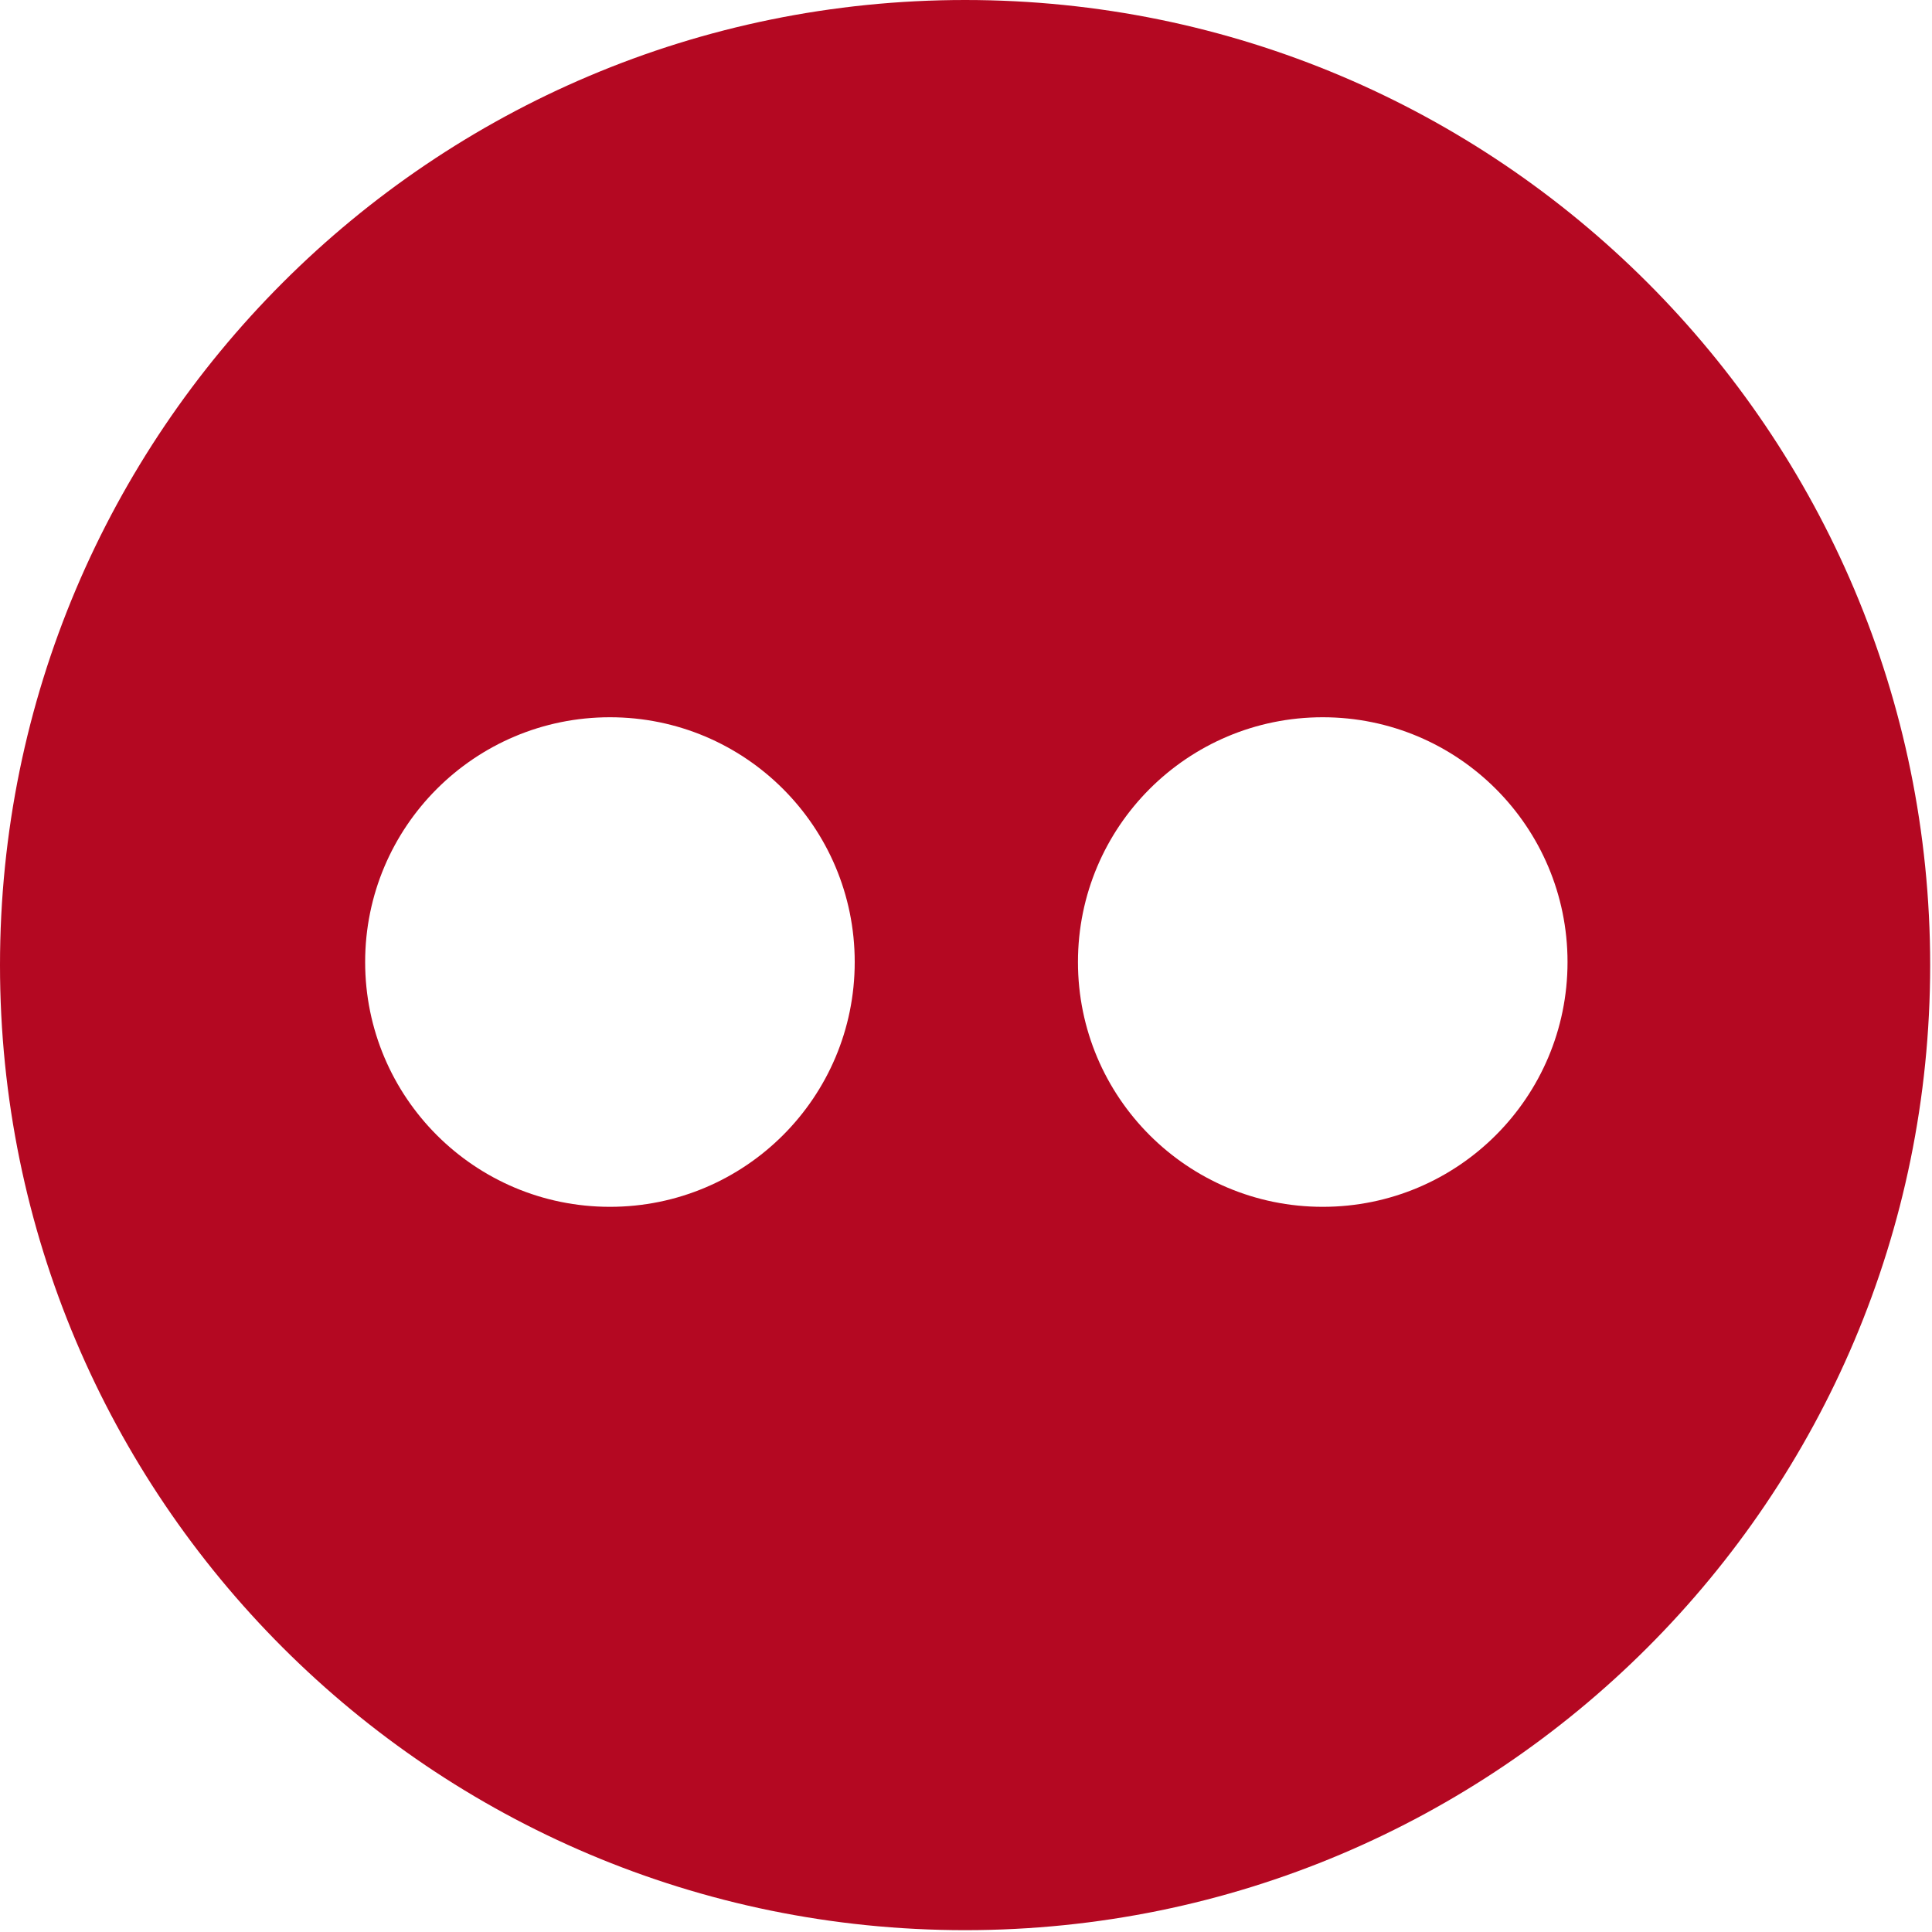 <svg viewBox="0 0 20 20" version="1.1" xmlns="http://www.w3.org/2000/svg">
    <path fill="#b40822" fill-rule="nonzero" d="M9.991,0 C4.473,0 0,4.473 0,9.991 C0,15.508 4.473,19.981 9.991,19.981 C15.508,19.981 19.981,15.508 19.981,9.991 C19.981,4.472 15.508,0 9.991,0 Z M6.314,12.493 C4.914,12.493 3.78,11.359 3.78,9.959 C3.78,8.559 4.914,7.425 6.314,7.425 C7.714,7.425 8.848,8.559 8.848,9.959 C8.848,11.359 7.714,12.493 6.314,12.493 Z M13.693,12.493 C12.293,12.493 11.159,11.359 11.159,9.959 C11.159,8.559 12.293,7.425 13.693,7.425 C15.093,7.425 16.227,8.559 16.227,9.959 C16.227,11.359 15.093,12.493 13.693,12.493 Z" id="Shape"></path>
</svg>